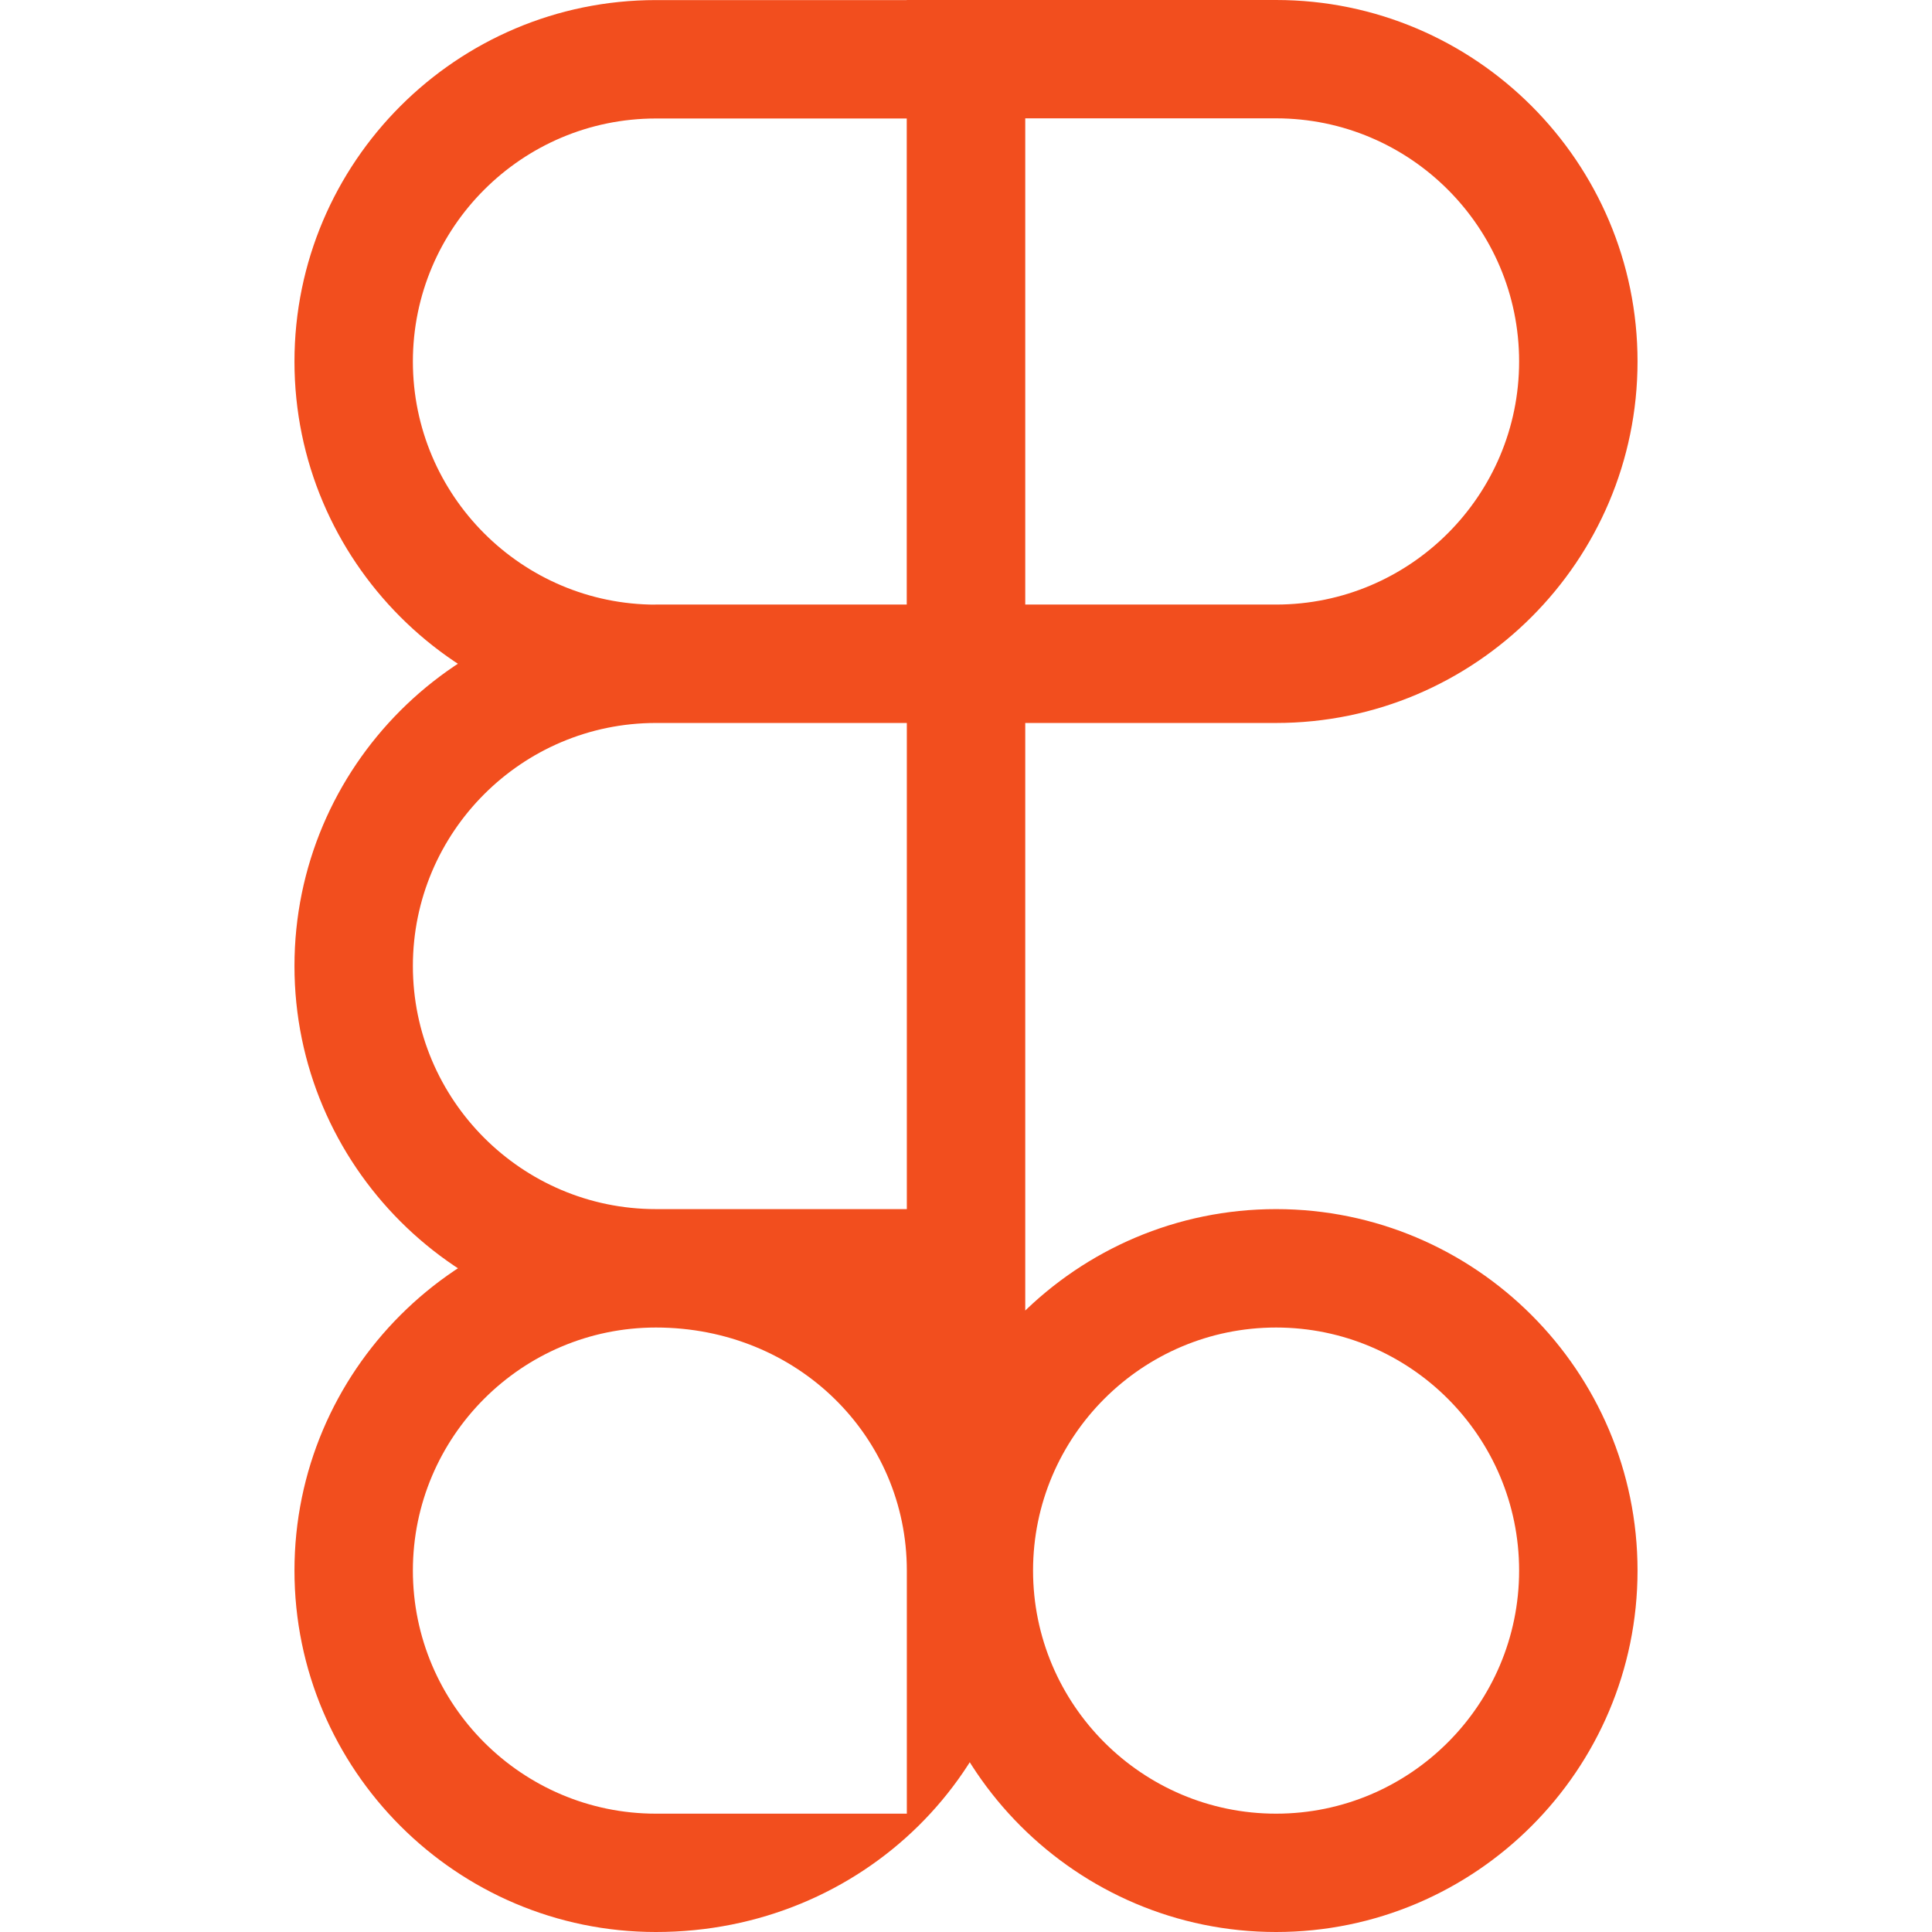 <svg role="img" viewBox="0 0 24 24" xmlns="http://www.w3.org/2000/svg">
  <title>Figma</title>
  <path d="M15.852 8.981h-4.588V0h4.588c2.476 0 4.49 2.014 4.49 4.49s-2.014 4.491-4.49 4.491zM12.735 7.51h3.117c1.665 0 3.019-1.355 3.019-3.02s-1.354-3.02-3.02-3.02h-3.116v6.04zM15.852 24c-2.476 0-4.49-2.014-4.49-4.49s2.014-4.49 4.49-4.49 4.49 2.014 4.49 4.49-2.014 4.49-4.49 4.49zm0-7.509c-1.665 0-3.019 1.355-3.019 3.019s1.354 3.02 3.019 3.02 3.019-1.355 3.019-3.02-1.354-3.019-3.019-3.019zM8.148 24c-2.476 0-4.49-2.014-4.49-4.49s2.014-4.49 4.49-4.49h4.588v4.49c0 2.476-2.014 4.49-4.588 4.49zm0-7.509c-1.665 0-3.019 1.355-3.019 3.019s1.354 3.02 3.019 3.02h3.117v-3.02c0-1.664-1.355-3.019-3.117-3.019zM8.148 16.49c-2.476 0-4.49-2.014-4.49-4.49s2.014-4.49 4.49-4.49h4.588v8.98H8.148zm0-7.509c-1.665 0-3.019 1.355-3.019 3.019s1.354 3.02 3.019 3.02h3.117V8.981H8.148zM8.148 8.981c-2.476 0-4.49-2.014-4.49-4.49s2.014-4.49 4.49-4.49h4.588v8.98H8.148zm0-7.509c-1.665 0-3.019 1.355-3.019 3.019s1.354 3.02 3.019 3.02h3.117V1.472H8.148z" fill="#F24E1E"/>
</svg> 